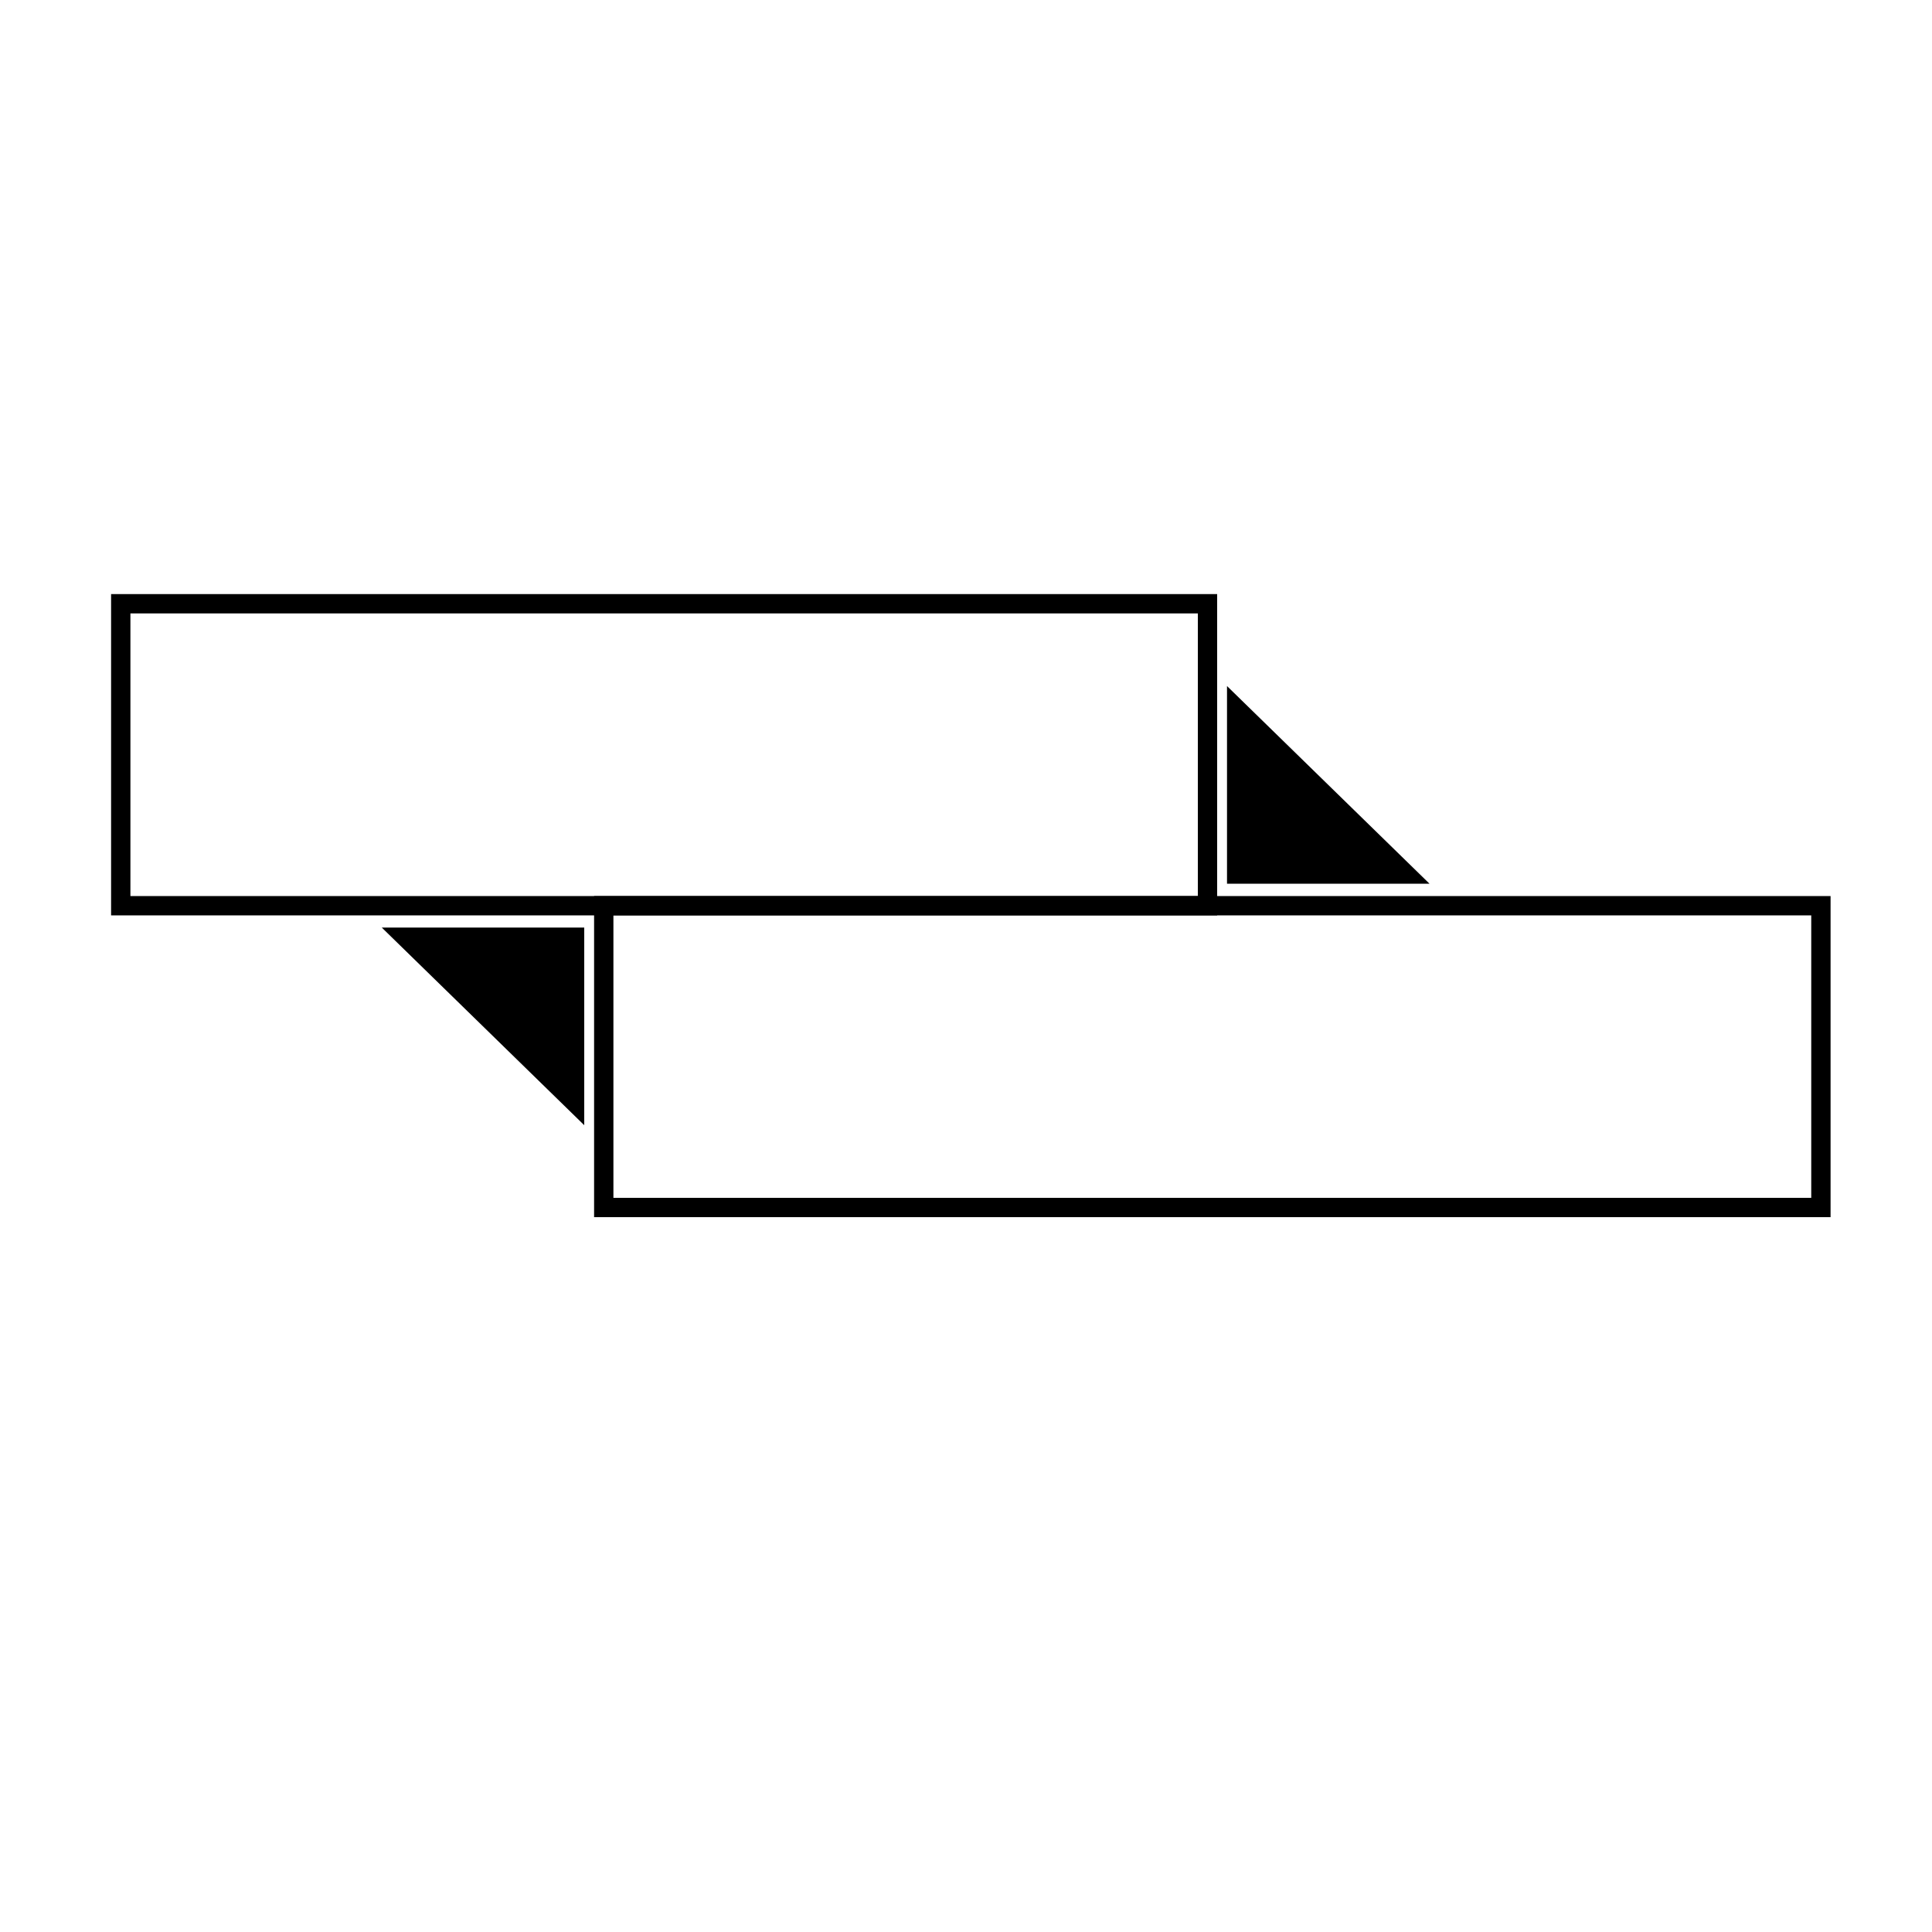 <?xml version="1.0" encoding="UTF-8" standalone="no"?>
<!DOCTYPE svg PUBLIC "-//W3C//DTD SVG 1.1//EN" "http://www.w3.org/Graphics/SVG/1.1/DTD/svg11.dtd">
<svg version="1.1" xmlns="http://www.w3.org/2000/svg" xmlns:xlink="http://www.w3.org/1999/xlink" preserveAspectRatio="xMidYMid meet" viewBox="0 0 100 100" width="100" height="100"><defs><path d="M6.25 31.25L62.5 31.25L62.5 46.88L6.25 46.88L6.25 31.25Z" id="b42Id0cOx3"></path><path d="M31.25 46.88L94.25 46.88L94.25 62.5L31.25 62.5L31.25 46.88Z" id="c9vFZm8iyV"></path><path d="M63.51 35.51L73.99 45.74L63.51 45.74L63.51 35.51Z" id="b88zrwiiv2"></path><path d="M30.24 58.24L19.76 48.01L30.24 48.01L30.24 58.24Z" id="f2tqZOlHxK"></path></defs><g><g><g><use xlink:href="#b42Id0cOx3" opacity="1" fill="#ffffff" fill-opacity="0"></use><g><use xlink:href="#b42Id0cOx3" opacity="1" fill-opacity="0" stroke="#000000" stroke-width="1" stroke-opacity="1"></use></g></g><g><use xlink:href="#c9vFZm8iyV" opacity="1" fill="#ffffff" fill-opacity="0"></use><g><use xlink:href="#c9vFZm8iyV" opacity="1" fill-opacity="0" stroke="#000000" stroke-width="1" stroke-opacity="1"></use></g></g><g><use xlink:href="#b88zrwiiv2" opacity="1" fill="#000000" fill-opacity="1"></use></g><g><use xlink:href="#f2tqZOlHxK" opacity="1" fill="#000000" fill-opacity="1"></use></g></g></g></svg>